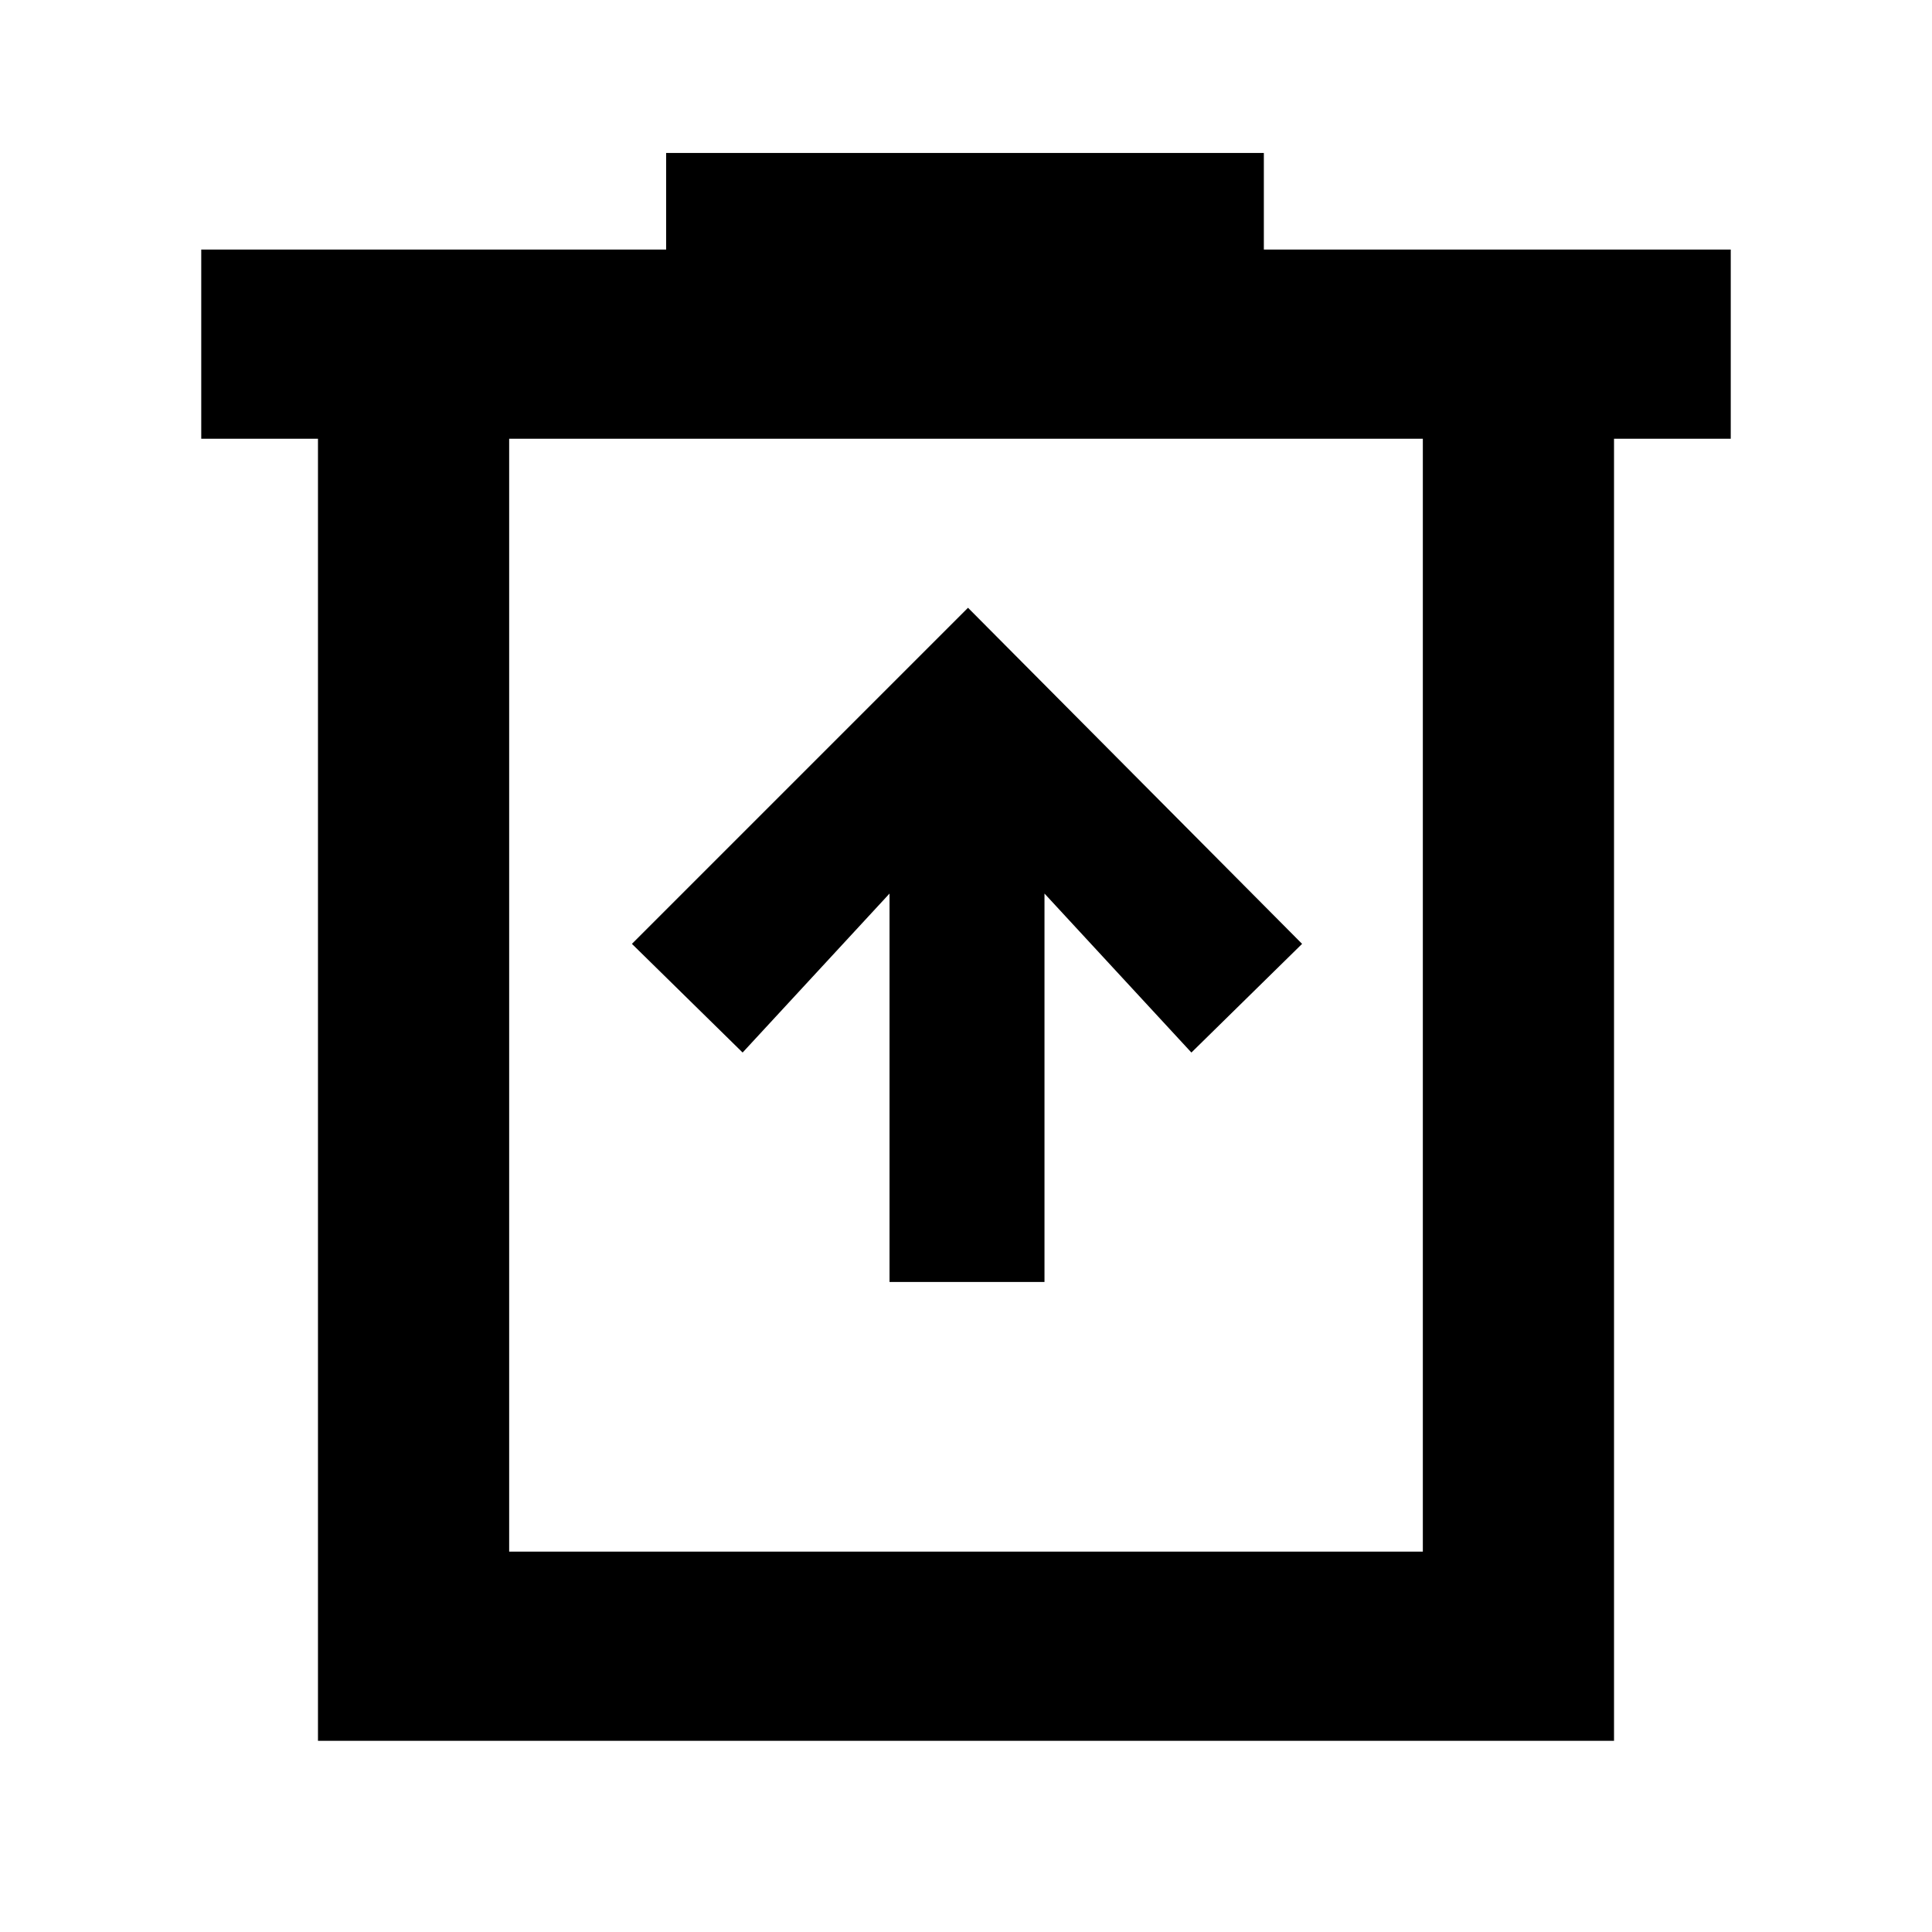 <svg xmlns="http://www.w3.org/2000/svg" height="48" viewBox="0 -960 960 960" width="48"><path d="M442-323h77v-193l73 79 55-54-166-167-167 167 55 54 73-79v193ZM158-95v-647h-58v-94h231v-48h297v48h232v94h-58v647H158Zm95-94h454v-553H253v553Zm0-553v553-553Z"/></svg>